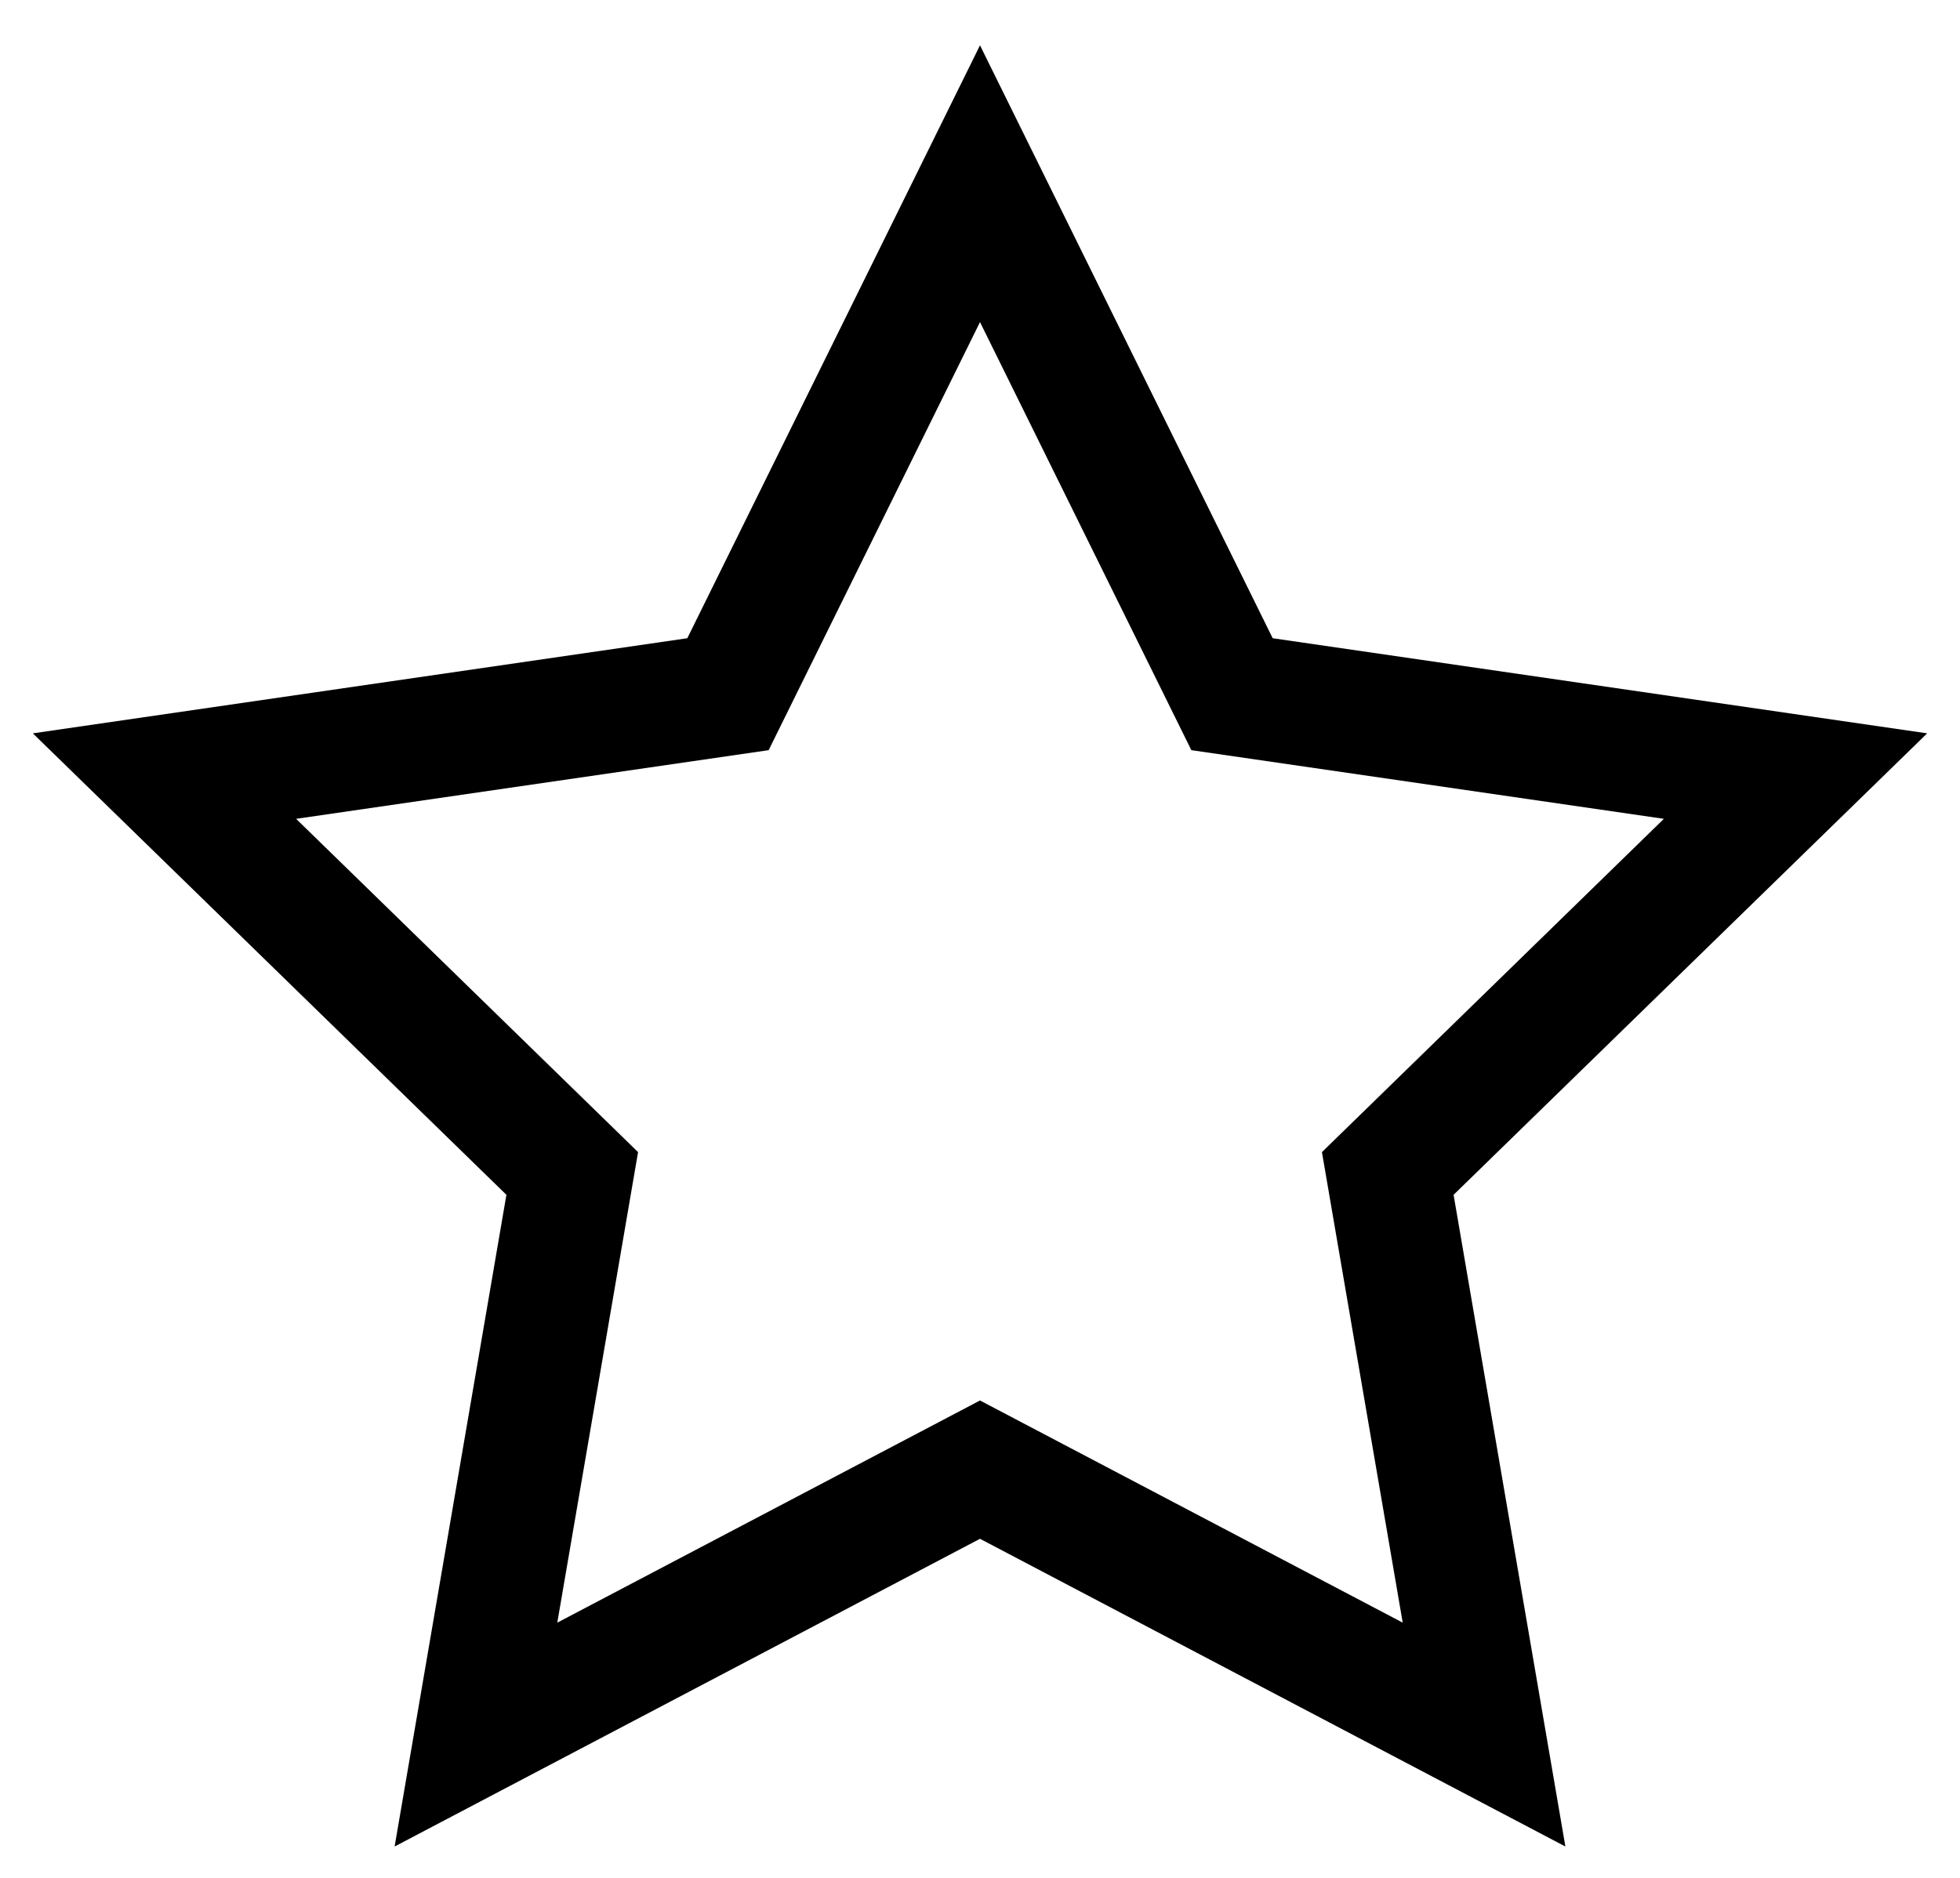 <svg width="24" height="23" viewBox="0 0 24 23" xmlns="http://www.w3.org/2000/svg">
<path fill-rule="evenodd" clip-rule="evenodd" d="M12 0.555L15.584 7.817L23.598 8.982L17.799 14.634L19.168 22.616L12 18.847L4.832 22.616L6.201 14.634L0.402 8.982L8.416 7.817L12 0.555ZM12 3.945L9.412 9.188L3.626 10.029L7.813 14.111L6.824 19.874L12 17.153L17.176 19.874L16.187 14.111L20.374 10.029L14.588 9.188L12 3.945Z" fill="currentColor"></path>
</svg>